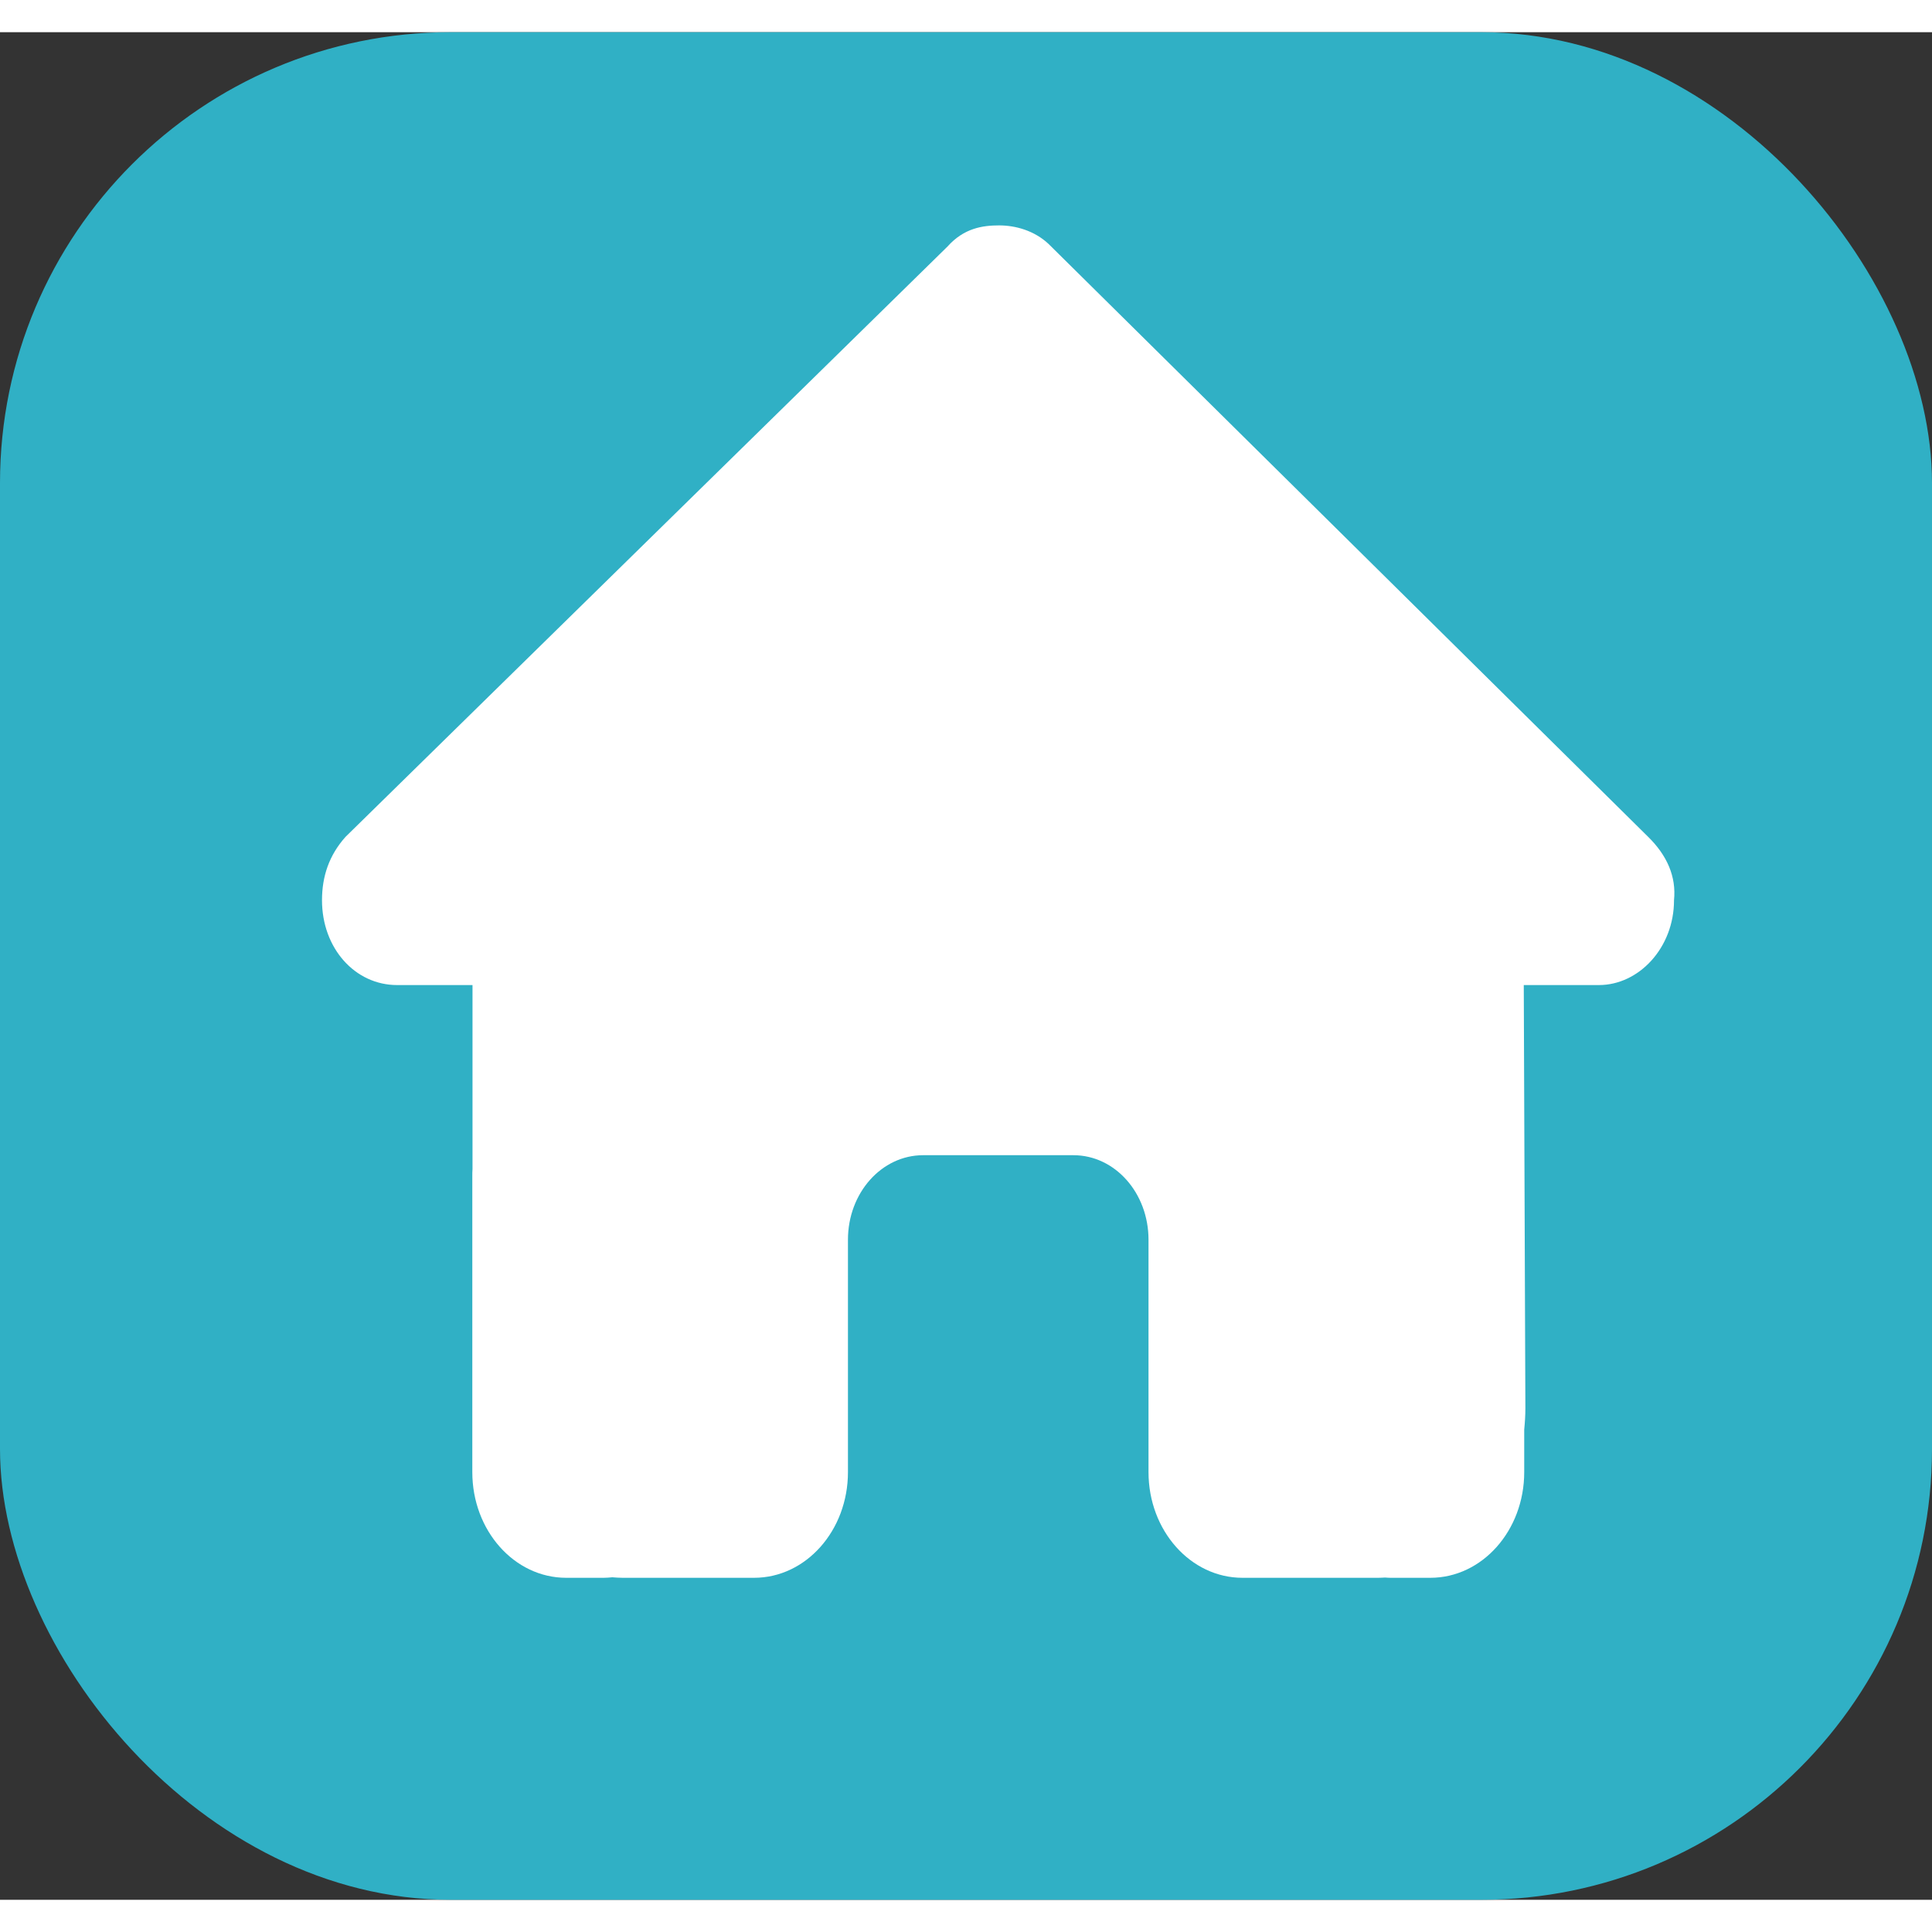 <svg width="30" height="30" viewBox="0 0 30 29" fill="none" xmlns="http://www.w3.org/2000/svg">
<rect x="0" y="0" width="30" height="29" fill="#333333" stroke="none"/>
<rect width="30" height="29" rx="7" fill="#30B0C5"/>
<path d="M25.994 13.479C25.994 14.218 25.448 14.796 24.828 14.796H23.661L23.686 21.367C23.686 21.477 23.679 21.588 23.668 21.699V22.359C23.668 23.266 23.016 24 22.21 24H21.626C21.586 24 21.546 24 21.506 23.996C21.455 24 21.404 24 21.353 24H20.168H19.293C18.487 24 17.834 23.266 17.834 22.359V21.375V18.75C17.834 18.024 17.313 17.438 16.668 17.438H14.334C13.689 17.438 13.167 18.024 13.167 18.75V21.375V22.359C13.167 23.266 12.515 24 11.709 24H10.834H9.671C9.616 24 9.561 23.996 9.507 23.992C9.463 23.996 9.419 24 9.375 24H8.792C7.986 24 7.334 23.266 7.334 22.359V17.766C7.334 17.729 7.334 17.688 7.337 17.651V14.796H6.167C5.51 14.796 5 14.222 5 13.479C5 13.11 5.109 12.782 5.365 12.495L14.713 3.328C14.969 3.041 15.26 3 15.515 3C15.771 3 16.062 3.082 16.281 3.287L25.593 12.495C25.885 12.782 26.031 13.11 25.994 13.479Z" fill="white"/>
</svg>
